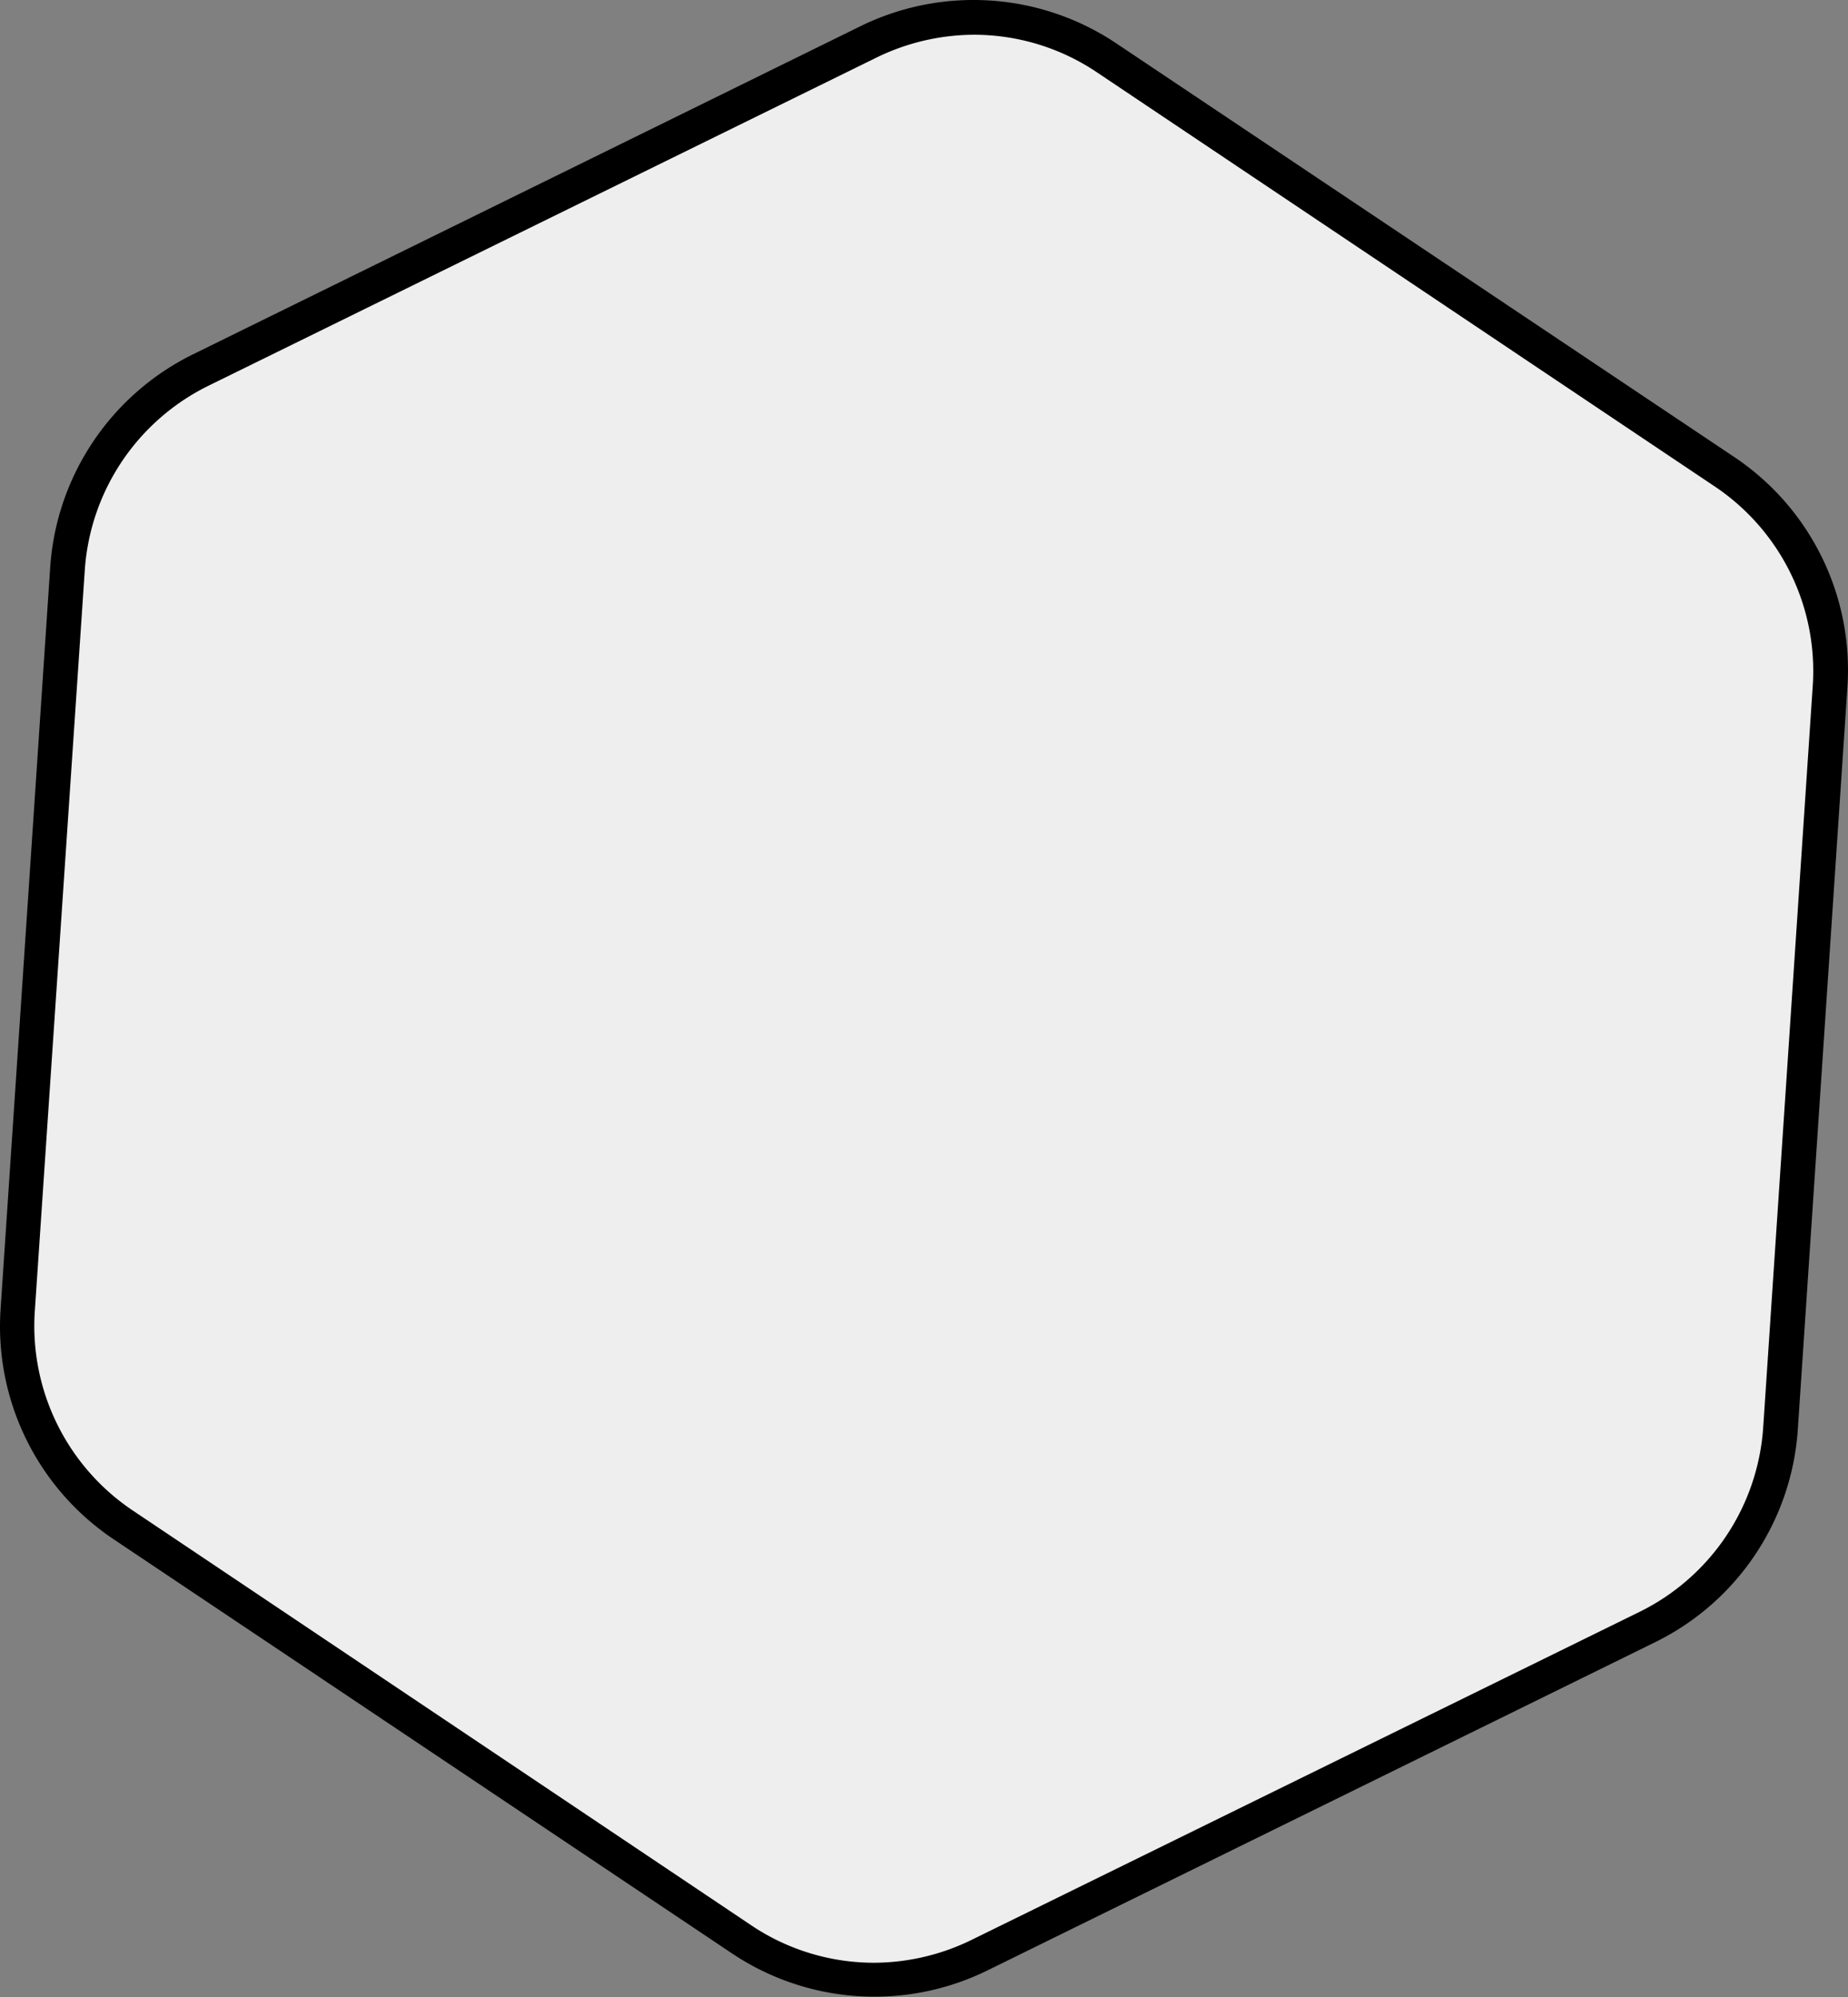 <svg xmlns="http://www.w3.org/2000/svg" viewBox="0 0 159.48 172.37"><rect x="0" y="0" width="159.48" height="172.37" fill="#808080" stroke="none"/><defs><style>.cls-1{fill:#eee;}</style></defs><title>Asset 1</title><g id="Layer_2" data-name="Layer 2"><g id="Layer_2-2" data-name="Layer 2"><path class="cls-1" d="M75.46,170.87A20.59,20.59,0,0,1,64,167.38L10.64,131.64a20.68,20.68,0,0,1-9.09-18.51L5.83,49.07A20.65,20.65,0,0,1,17.3,31.94L74.92,3.62A20.61,20.61,0,0,1,95.5,5l53.34,35.74a20.66,20.66,0,0,1,9.09,18.5l-4.27,64.06a20.69,20.69,0,0,1-11.48,17.14L84.56,168.75A20.67,20.67,0,0,1,75.46,170.87Z"/><path d="M84,3A19,19,0,0,1,94.66,6.24L148,42a19.18,19.18,0,0,1,8.44,17.16l-4.28,64.06a19.18,19.18,0,0,1-10.64,15.89L83.9,167.41a19.28,19.28,0,0,1-8.44,2,19,19,0,0,1-10.64-3.24L11.48,130.39A19.17,19.17,0,0,1,3,113.23L7.32,49.17A19.18,19.18,0,0,1,18,33.29L75.58,5A19.28,19.28,0,0,1,84,3m0-3a22.09,22.09,0,0,0-9.76,2.27L16.64,30.59A22.15,22.15,0,0,0,4.33,49L.05,113a22.12,22.12,0,0,0,9.76,19.86l53.34,35.73a22.1,22.1,0,0,0,22.07,1.48l57.62-28.33a22.1,22.1,0,0,0,12.31-18.38l4.28-64.06a22.11,22.11,0,0,0-9.76-19.85L96.33,3.74A22.11,22.11,0,0,0,84,0Z"/></g></g></svg>